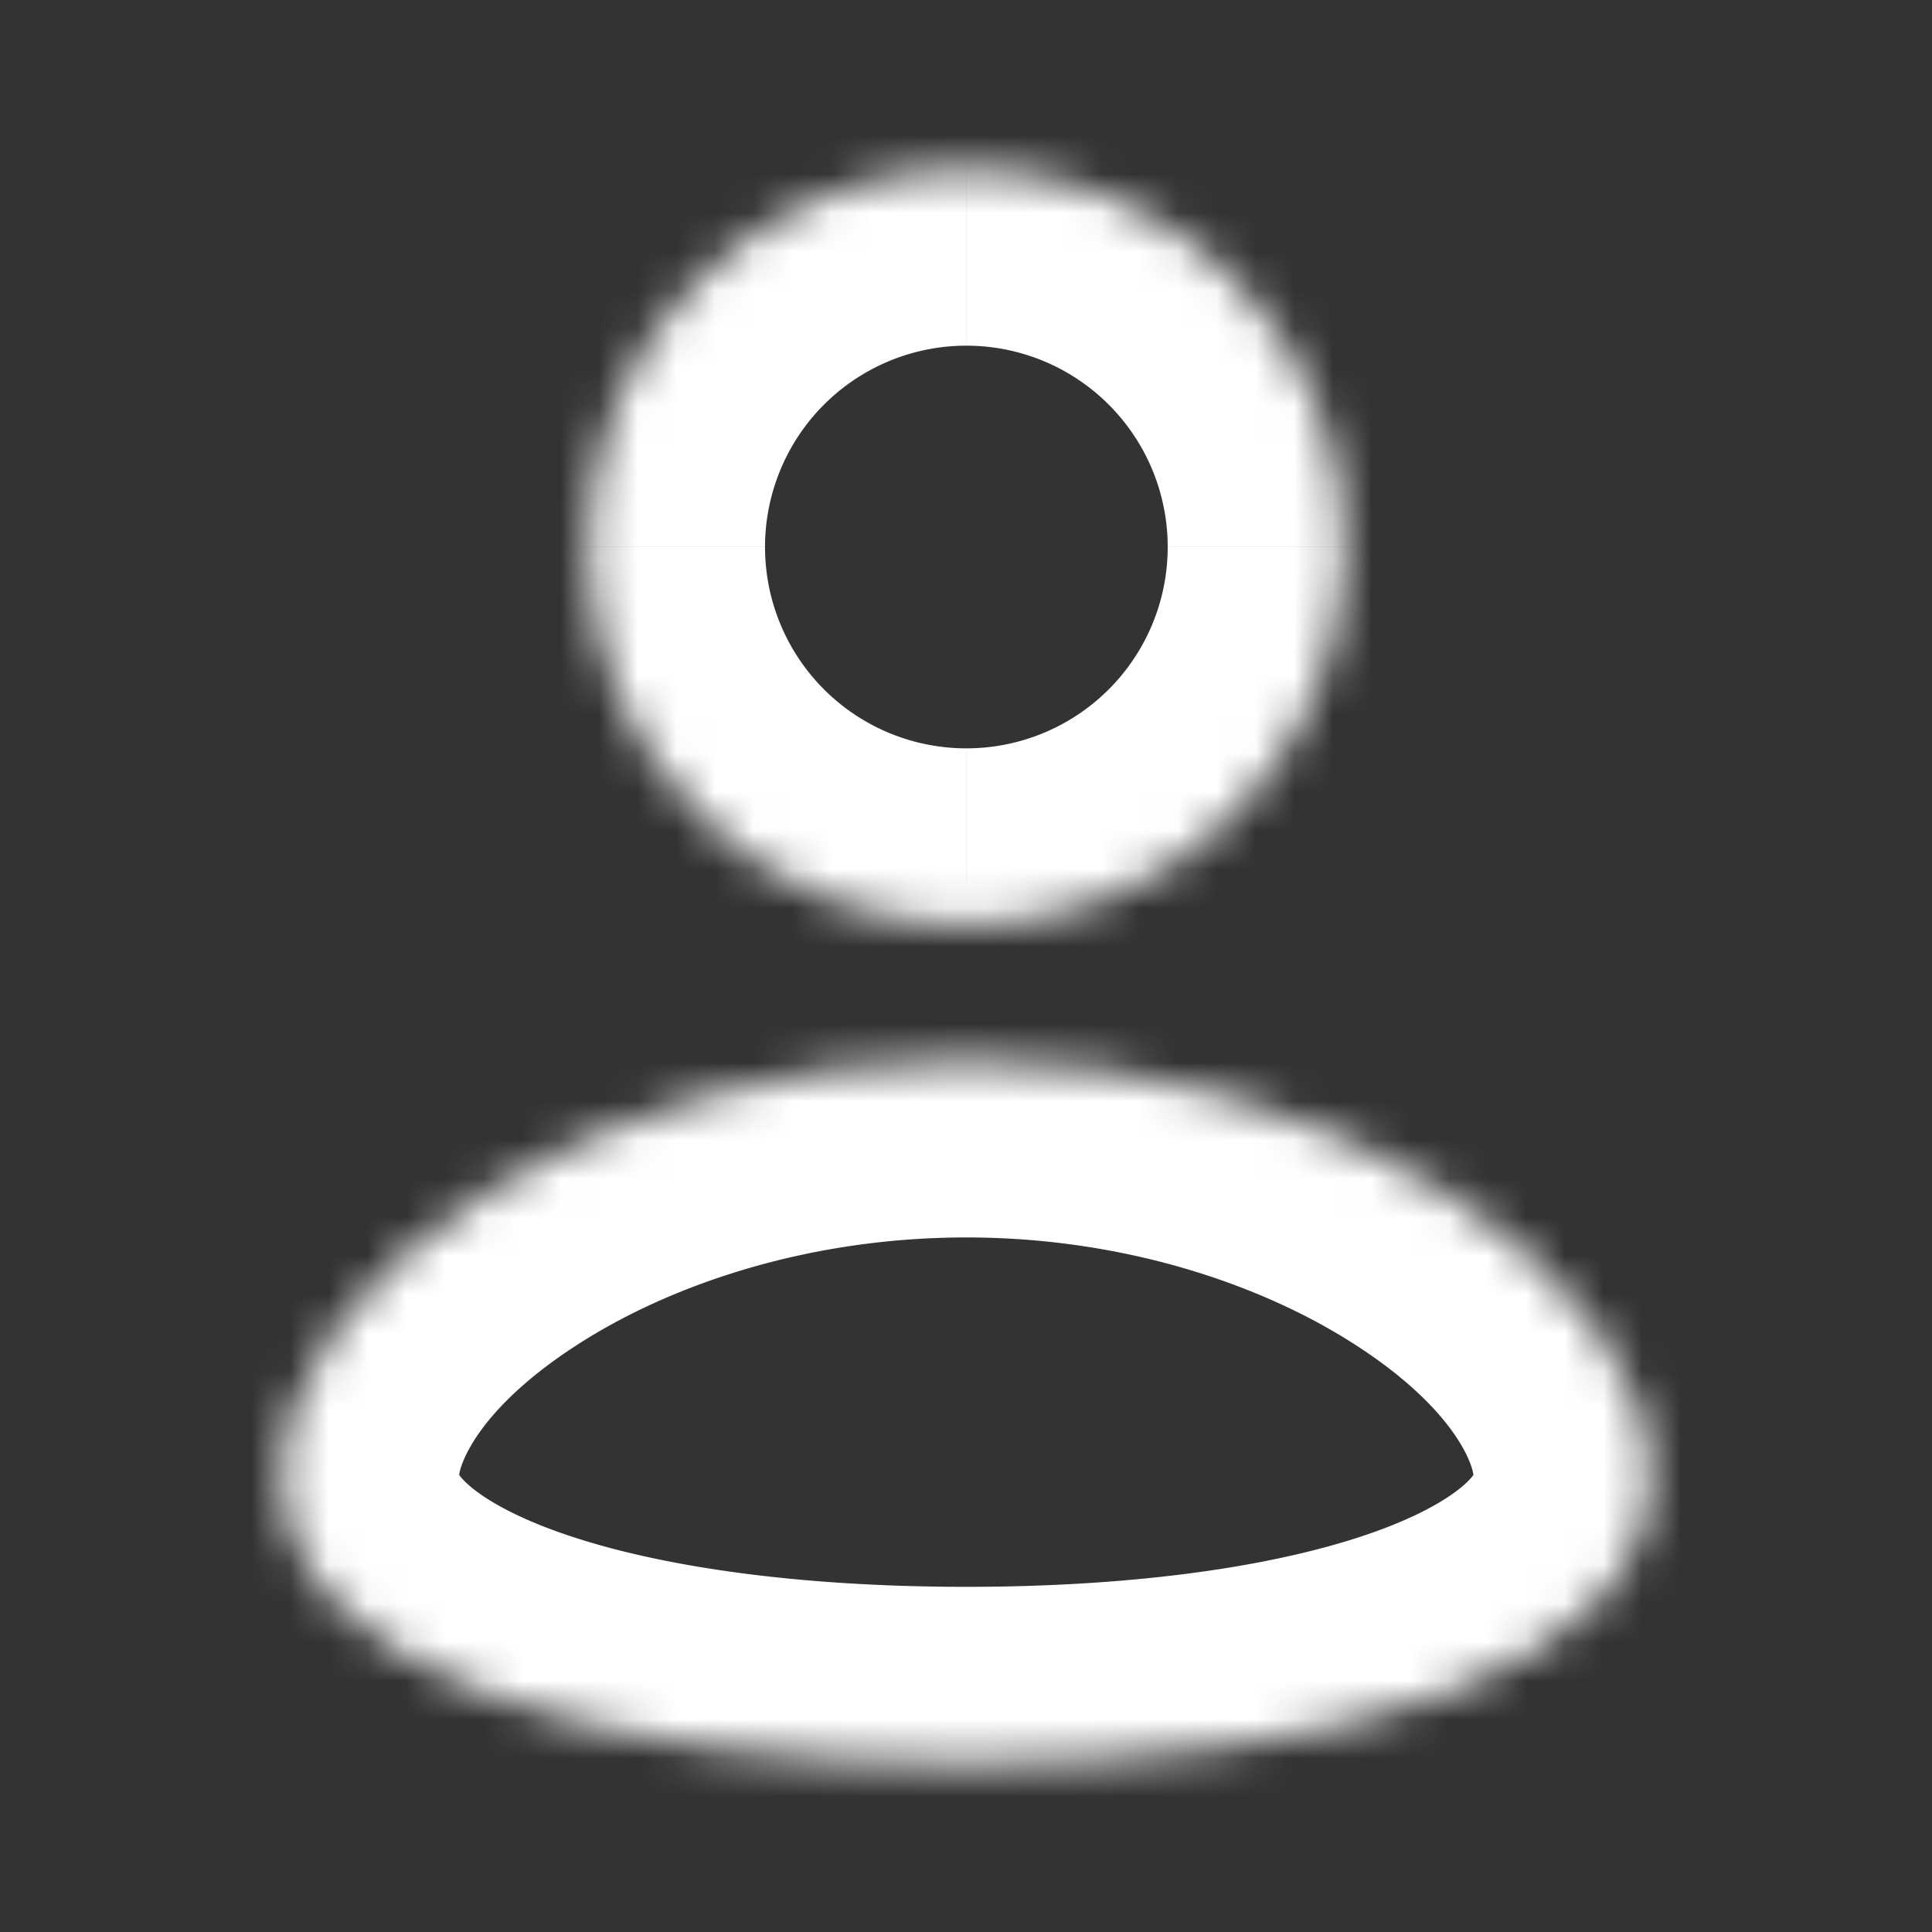 <svg fill="none" xmlns="http://www.w3.org/2000/svg" viewBox="0 0 50 50"><rect x="0" y="0" width="50" height="50" fill="#333333" stroke="none"/><mask id="a" fill="#fff"><path fill-rule="evenodd" clip-rule="evenodd" d="M25.01 23.952c5.41 0 9.795-4.386 9.795-9.796 0-5.41-4.386-9.795-9.796-9.795-5.41 0-9.795 4.386-9.795 9.796 0 5.41 4.385 9.795 9.795 9.795Zm-.003 21.7c-9.781 0-17.71-2.43-17.71-7.459s7.929-10.753 17.71-10.753 17.711 5.724 17.711 10.753c0 5.03-7.93 7.459-17.711 7.459Z"/></mask><path d="M25.007 27.44v4.585-4.585Zm5.213-13.284a5.21 5.21 0 0 1-5.21 5.211v9.17c7.941 0 14.38-6.438 14.38-14.38h-9.17Zm-5.21-5.21a5.21 5.21 0 0 1 5.21 5.21h9.17c0-7.942-6.439-14.38-14.38-14.38v9.17Zm-5.211 5.21a5.21 5.21 0 0 1 5.21-5.21v-9.17c-7.942 0-14.38 6.438-14.38 14.38h9.17Zm5.21 5.211a5.21 5.21 0 0 1-5.21-5.21h-9.17c0 7.942 6.438 14.38 14.38 14.38v-9.17ZM2.712 38.193c0 5.47 4.404 8.46 8.122 9.893 3.94 1.52 8.997 2.15 14.173 2.15v-9.169c-4.605 0-8.404-.584-10.873-1.536-1.23-.474-1.863-.939-2.135-1.223-.12-.126-.14-.183-.131-.164.012.028.014.058.014.05h-9.17Zm22.295-15.338c-5.75 0-11.041 1.674-15.002 4.219-3.706 2.382-7.293 6.278-7.293 11.12h9.17c0-.189.378-1.669 3.08-3.406 2.45-1.574 6.014-2.763 10.045-2.763v-9.17Zm22.296 15.338c0-4.841-3.587-8.737-7.294-11.12-3.96-2.544-9.252-4.218-15.002-4.218v9.17c4.03 0 7.595 1.189 10.045 2.763 2.703 1.737 3.081 3.218 3.081 3.405h9.17ZM25.007 50.237c5.176 0 10.232-.63 14.173-2.15 3.719-1.435 8.123-4.424 8.123-9.894h-9.17c0 .009.002-.02.014-.05.009-.018-.01.04-.13.165-.274.284-.907.749-2.136 1.223-2.47.952-6.269 1.536-10.874 1.536v9.17Z" fill="#fff" mask="url(#a)"/></svg>